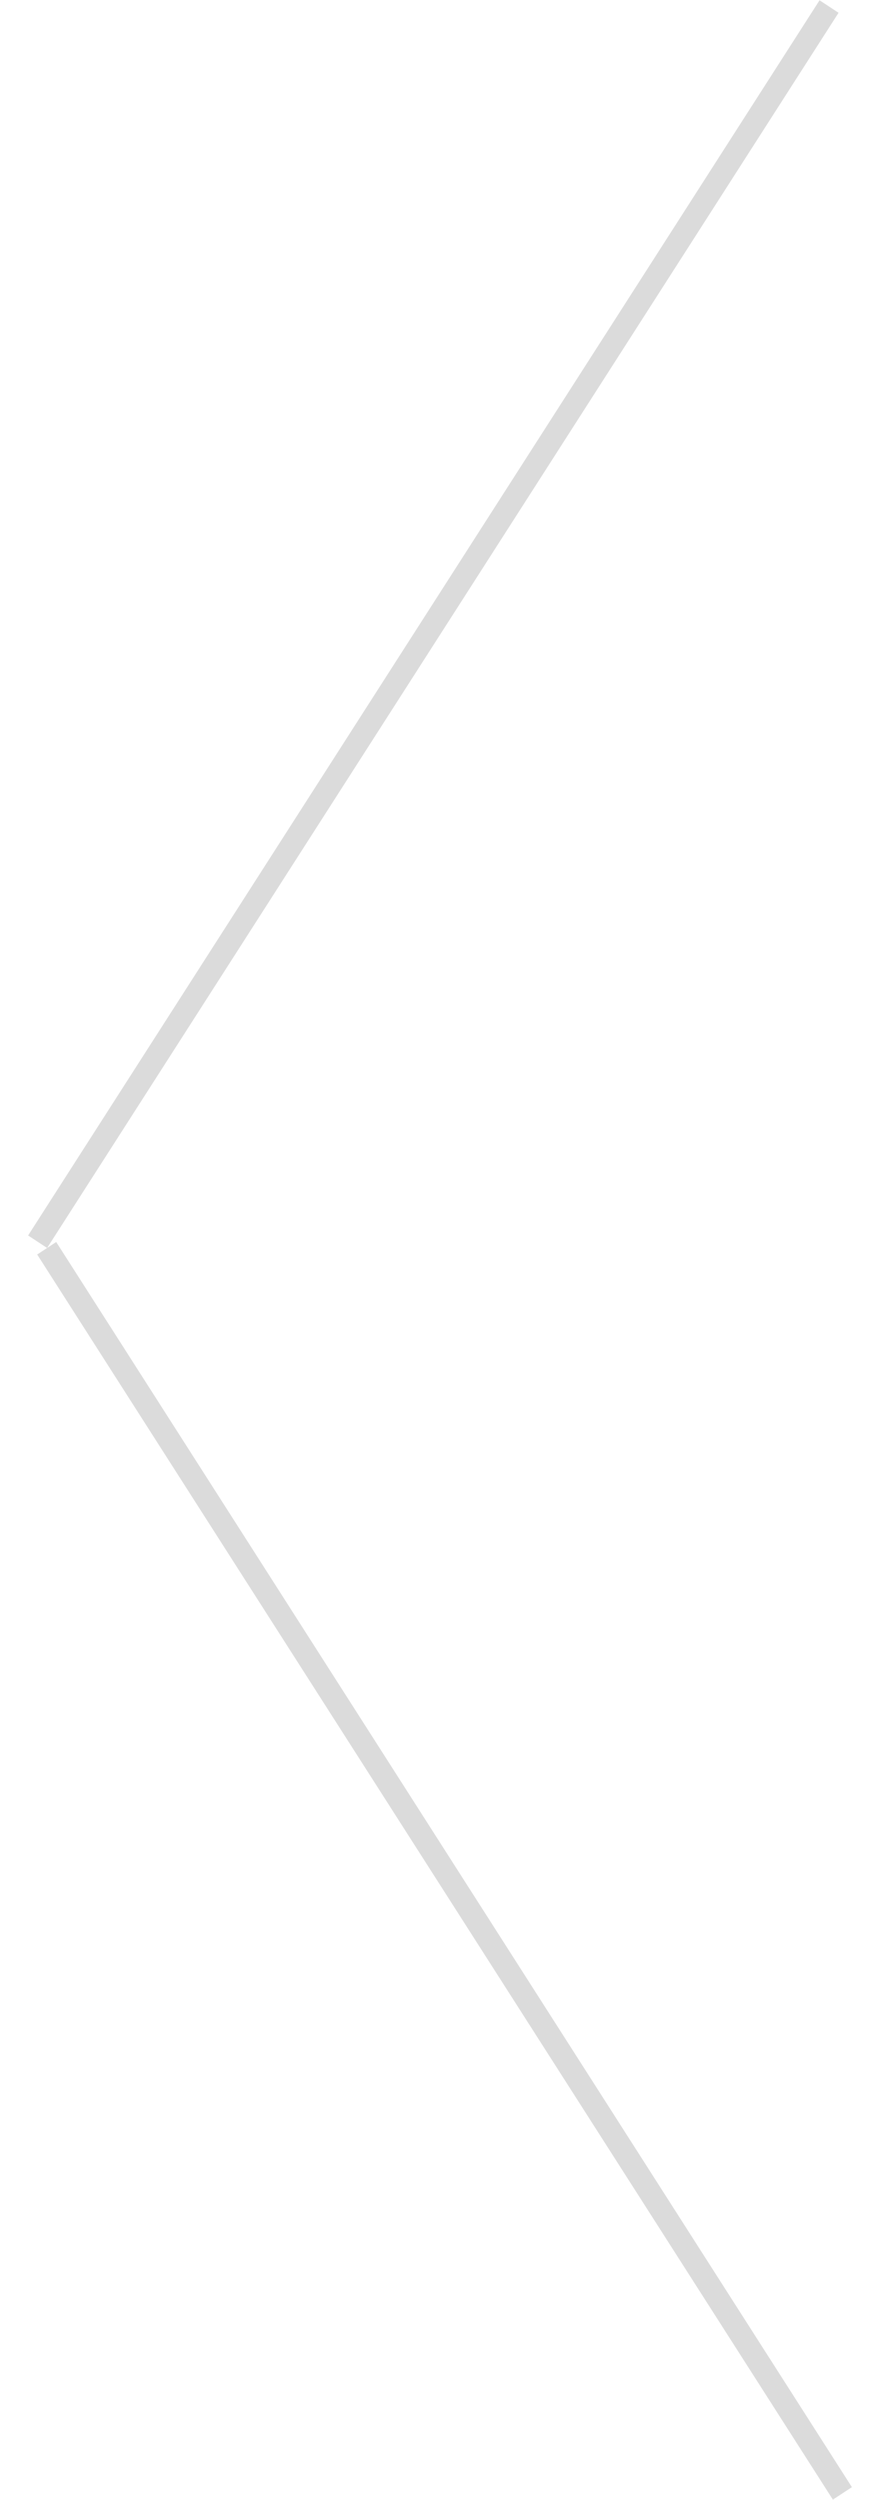 <svg xmlns="http://www.w3.org/2000/svg" viewBox="0 0 31 88" width="31" height="88">
	<style>
		tspan { white-space:pre }
		.shp0 { fill: #dbdbdb } 
	</style>
	<g id="CATEGORIES">
		<path id="Shape 3 copy 2" class="shp0" d="M29.54 0.45L28.87 0.01L0.99 43.49L1.66 43.93L29.54 0.45ZM1.31 44.16L1.98 43.72L30.01 87.55L29.34 87.99L1.31 44.16Z" />
	</g>
</svg>